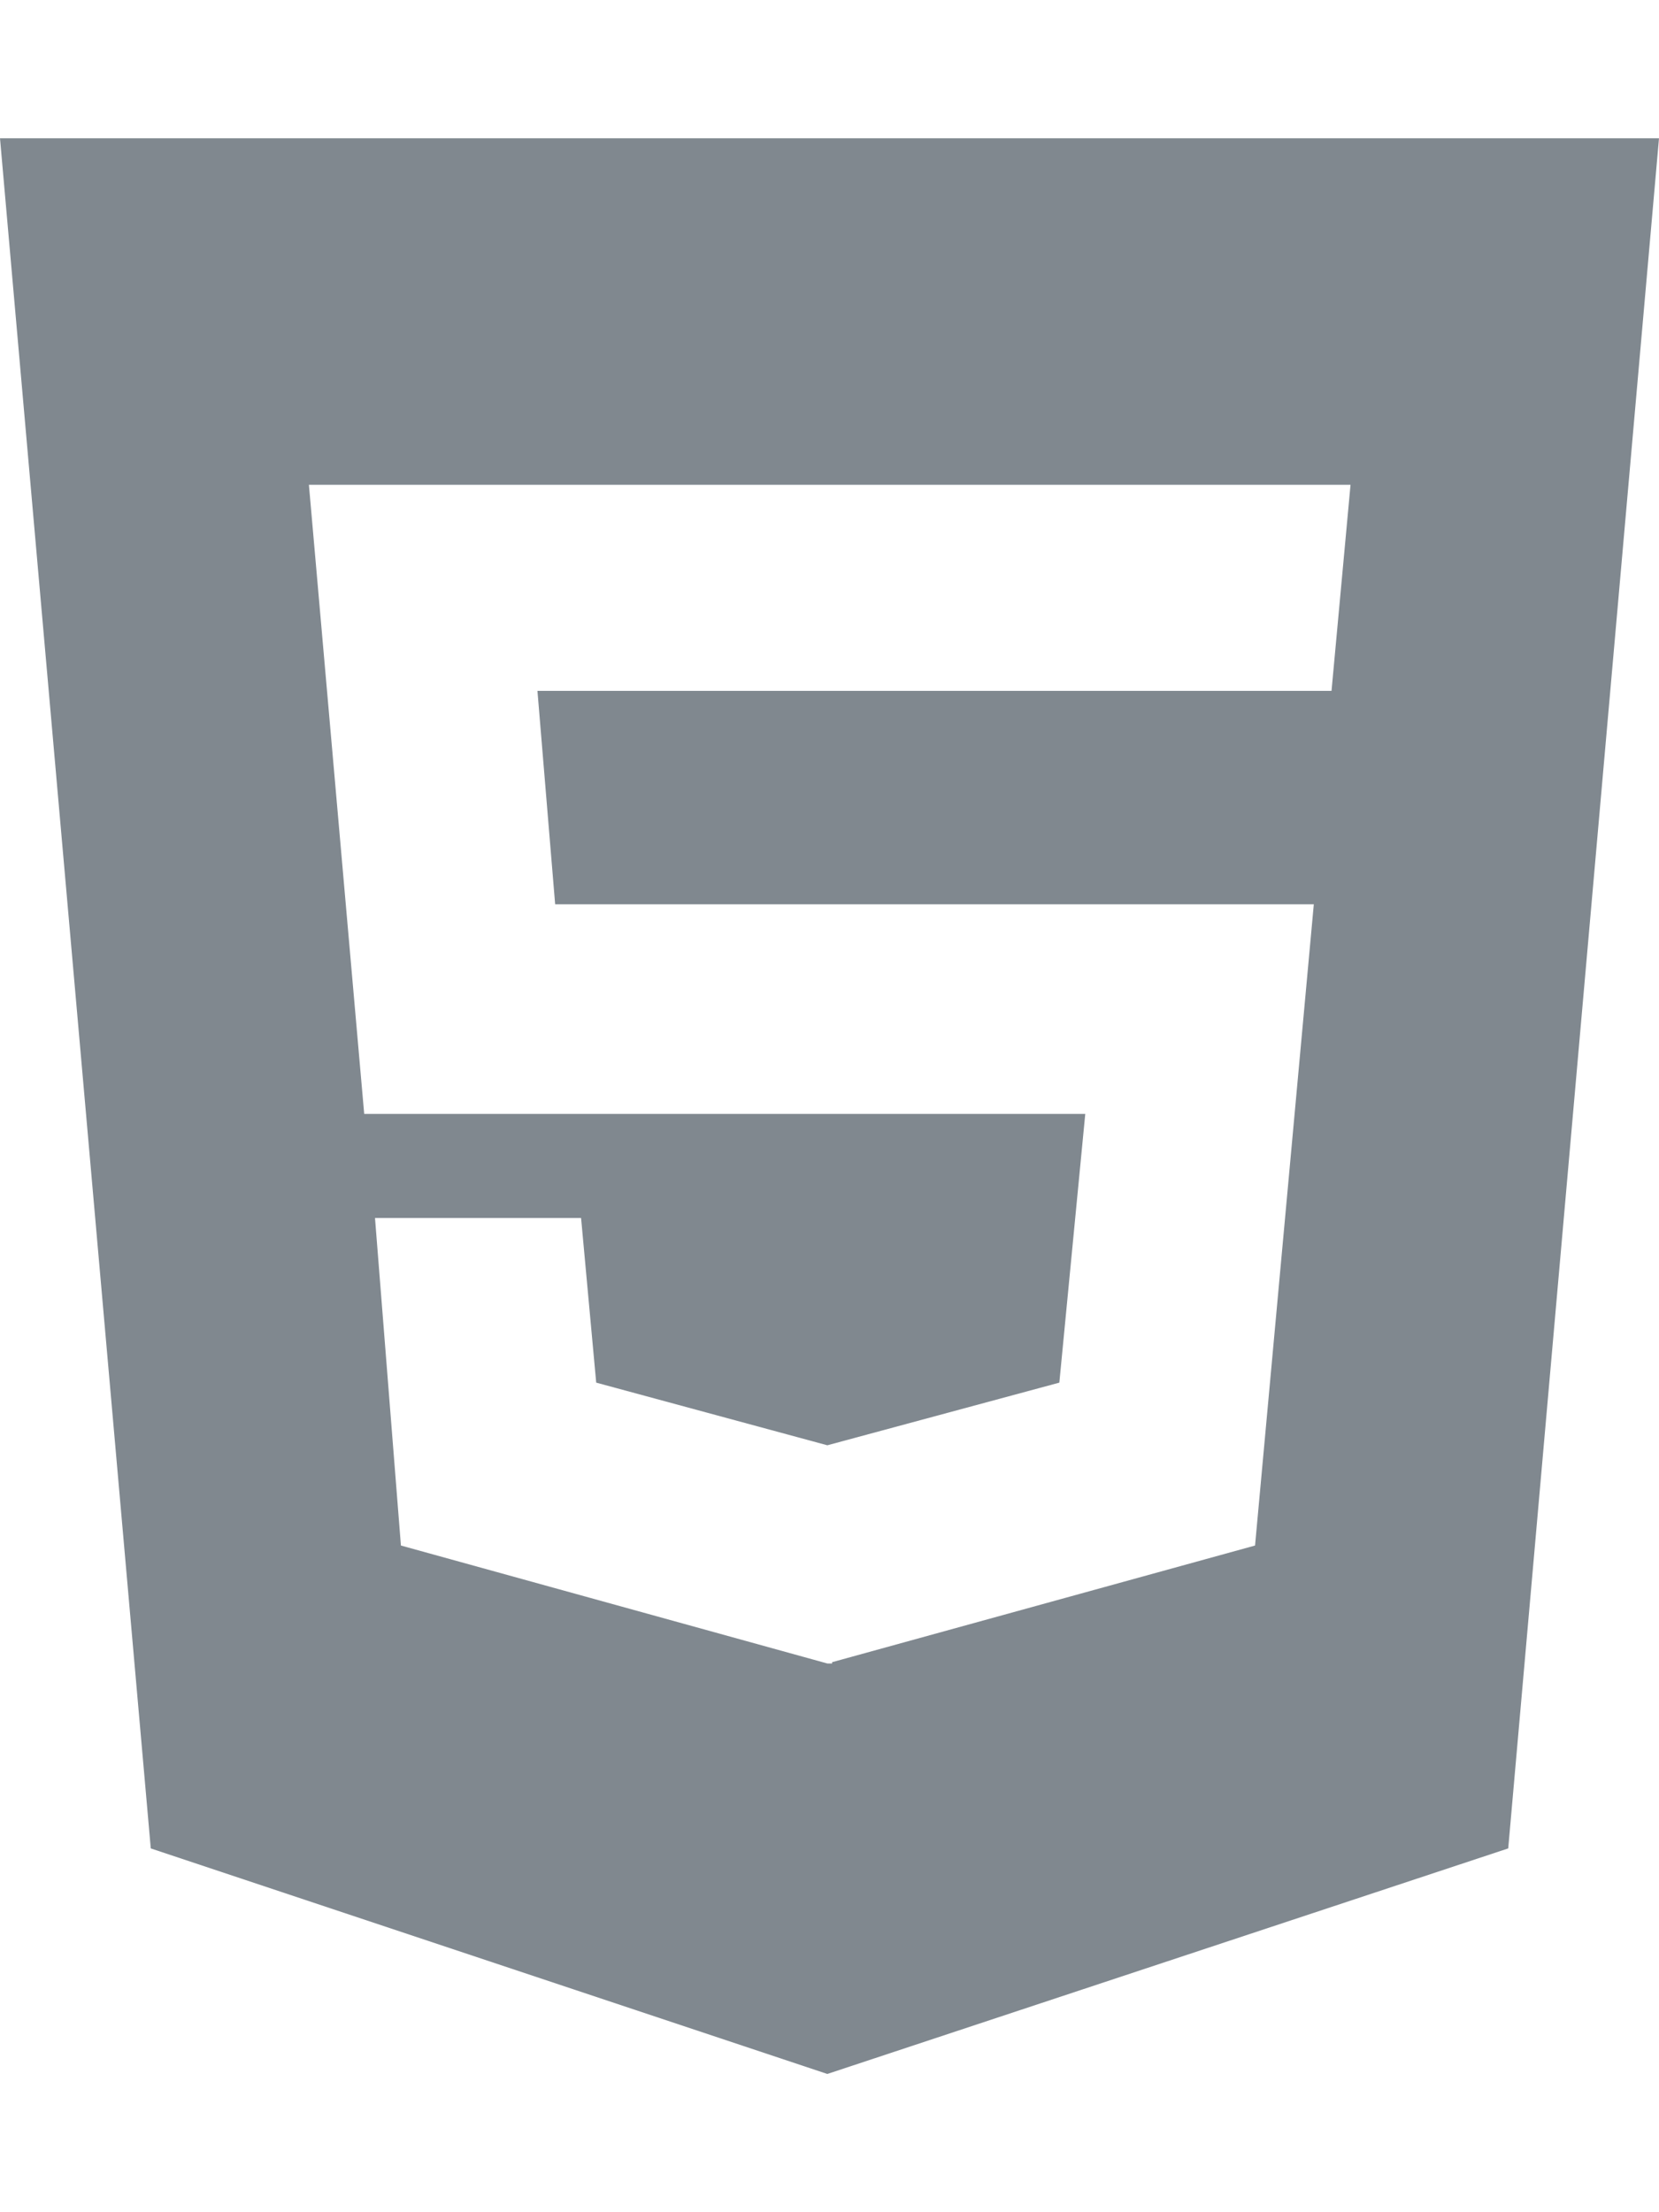 <svg aria-hidden="true" focusable="false" data-prefix="fab" data-icon="html5" role="img"
    xmlns="http://www.w3.org/2000/svg" viewBox="0 0 384 512" class="svg-inline--fa fa-html5 fa-w-12 fa-2x">
    <path fill="#80888F" d="M0 32l34.9 395.8L191.5 480l157.6-52.2L384 32H0zm308.2 127.9H124.4l4.1 49.4h175.6l-13.6 148.4-97.9 27v.3h-1.1l-98.7-27.3-6-75.8h47.7L138 320l53.5 14.5 53.7-14.5 6-62.2H84.3L71.5 112.2h241.1l-4.4 47.7z" class=""></path>
</svg>